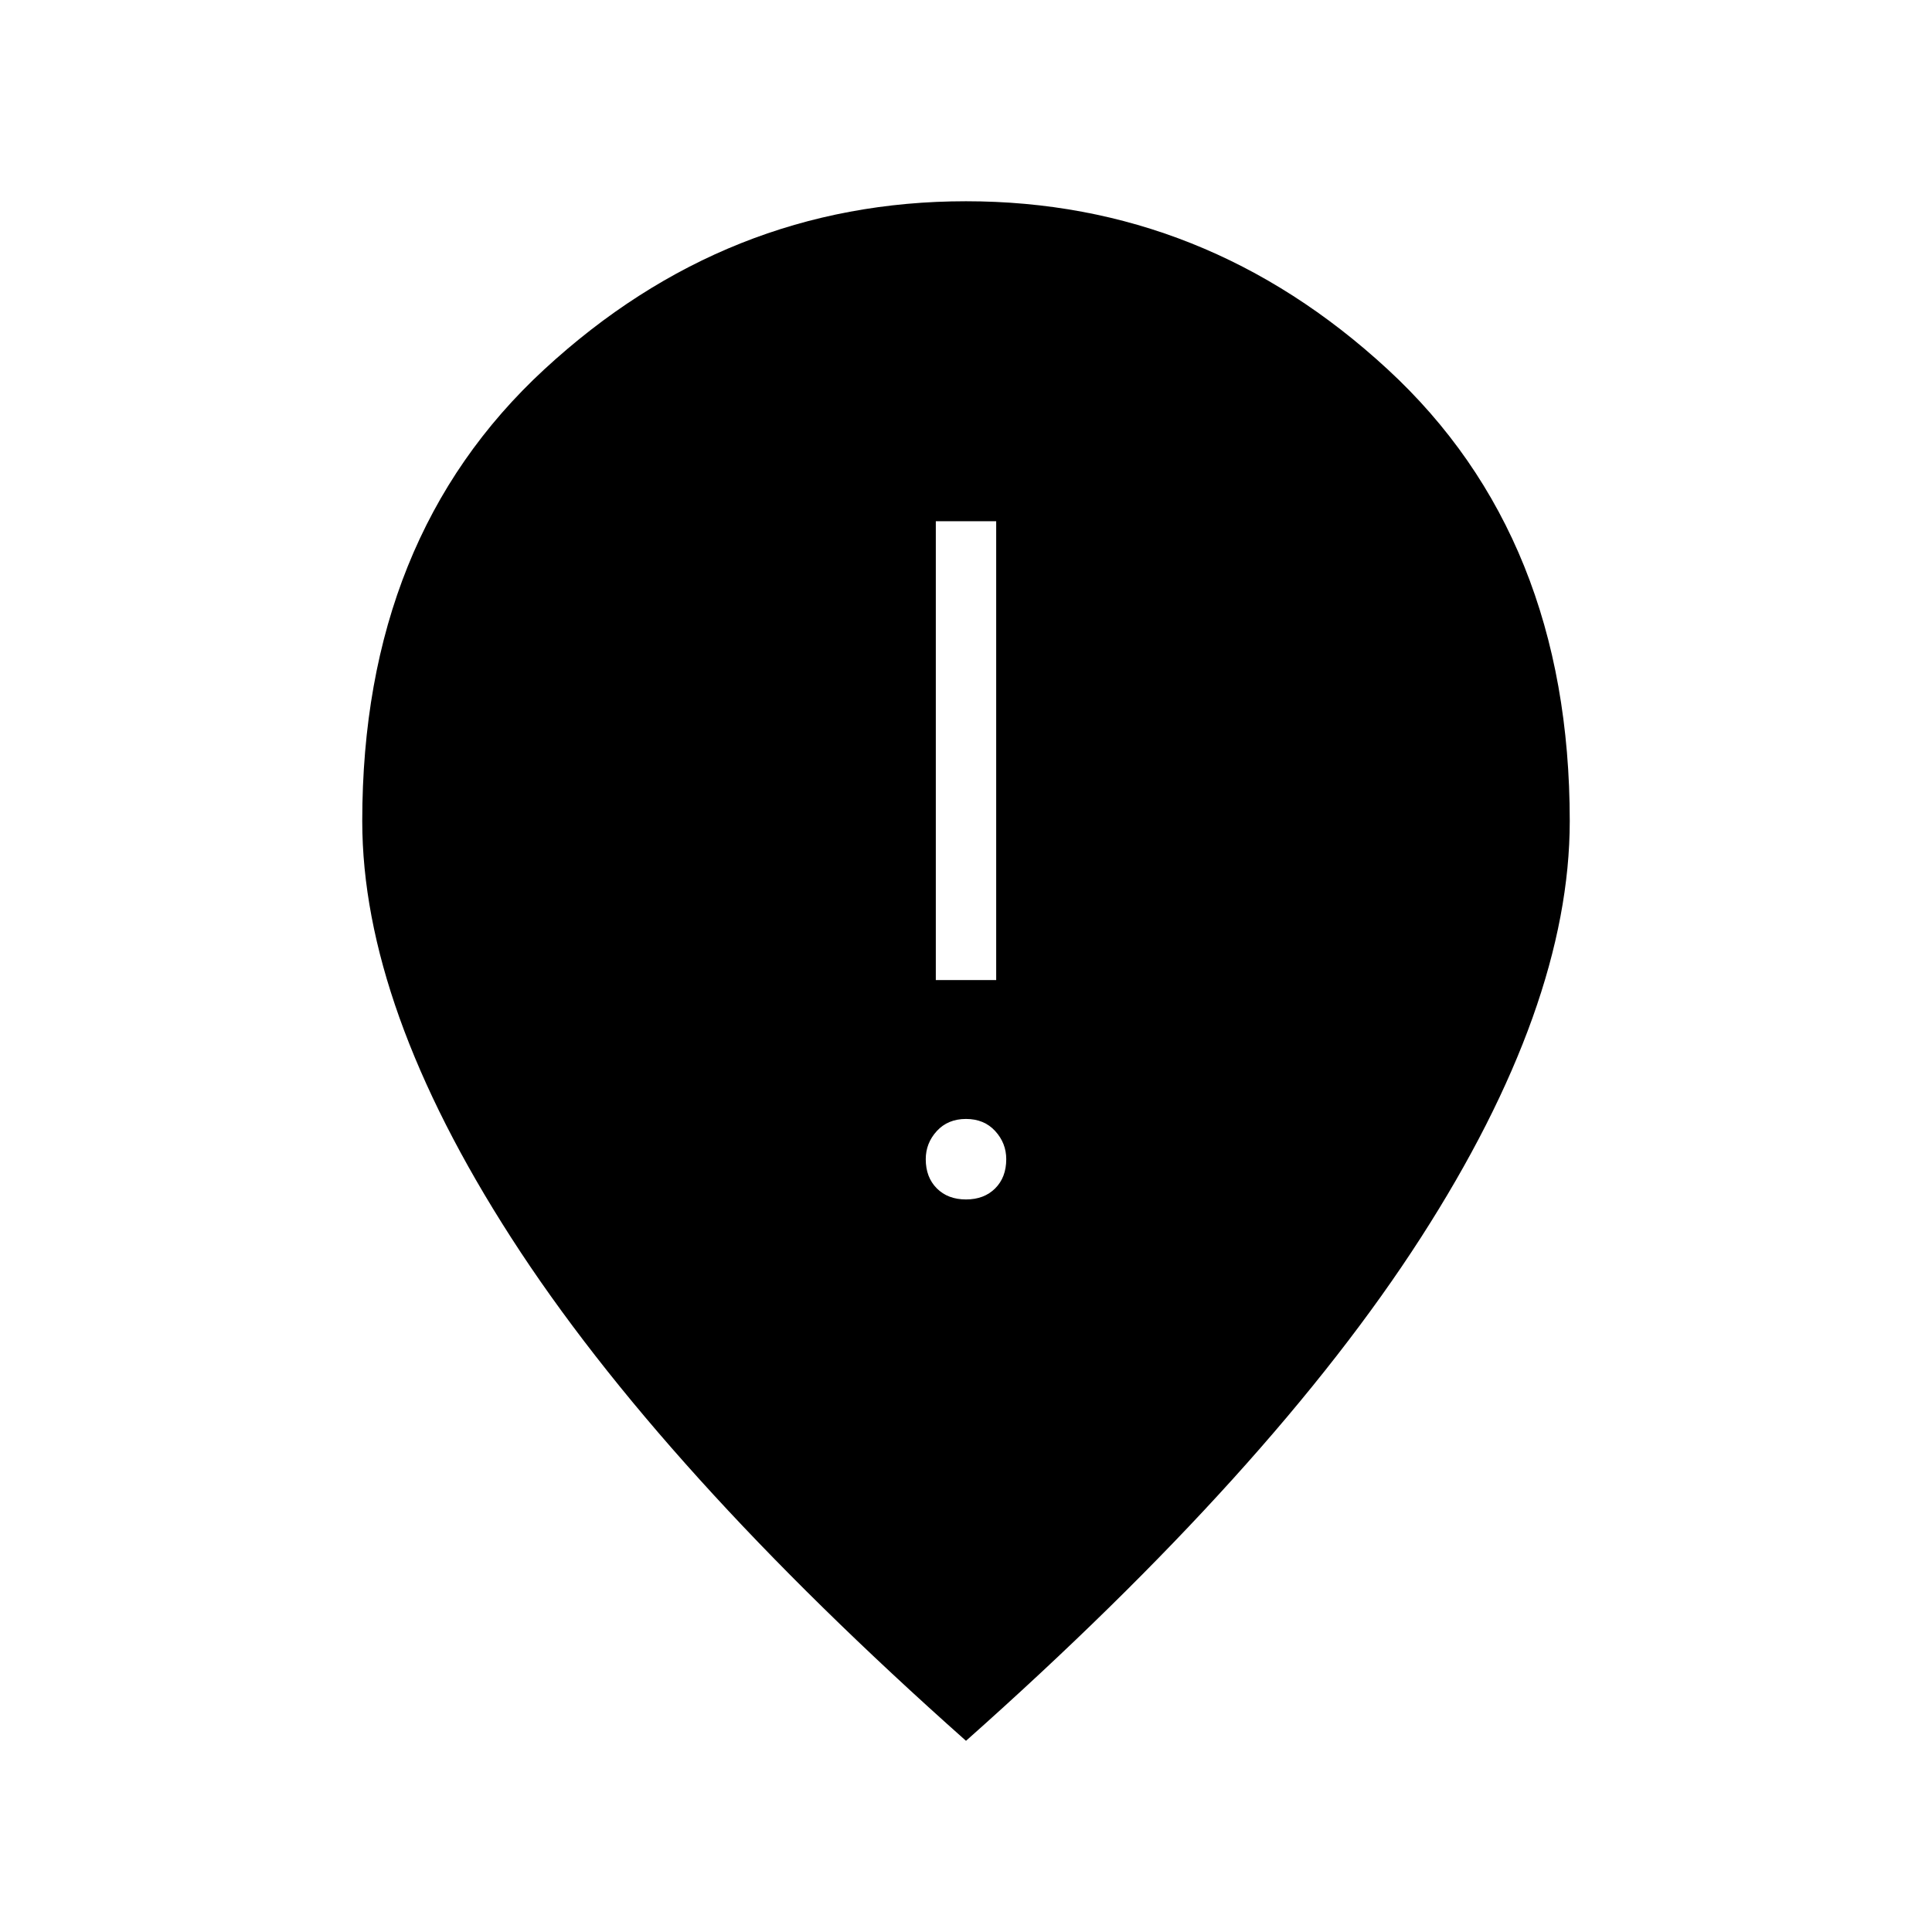 <svg xmlns="http://www.w3.org/2000/svg" height="48" width="48"><path d="M23.25 24.35H24.75V12.95H23.25ZM24 29.8Q24.45 29.8 24.725 29.525Q25 29.25 25 28.8Q25 28.4 24.725 28.1Q24.45 27.8 24 27.8Q23.55 27.8 23.275 28.1Q23 28.4 23 28.8Q23 29.25 23.275 29.525Q23.55 29.8 24 29.8ZM24 43.25Q16.4 36.5 12.7 30.75Q9 25 9 20.4Q9 13.35 13.525 9.175Q18.05 5 24 5Q29.95 5 34.475 9.175Q39 13.35 39 20.4Q39 25 35.3 30.75Q31.6 36.5 24 43.25Z"/></svg>